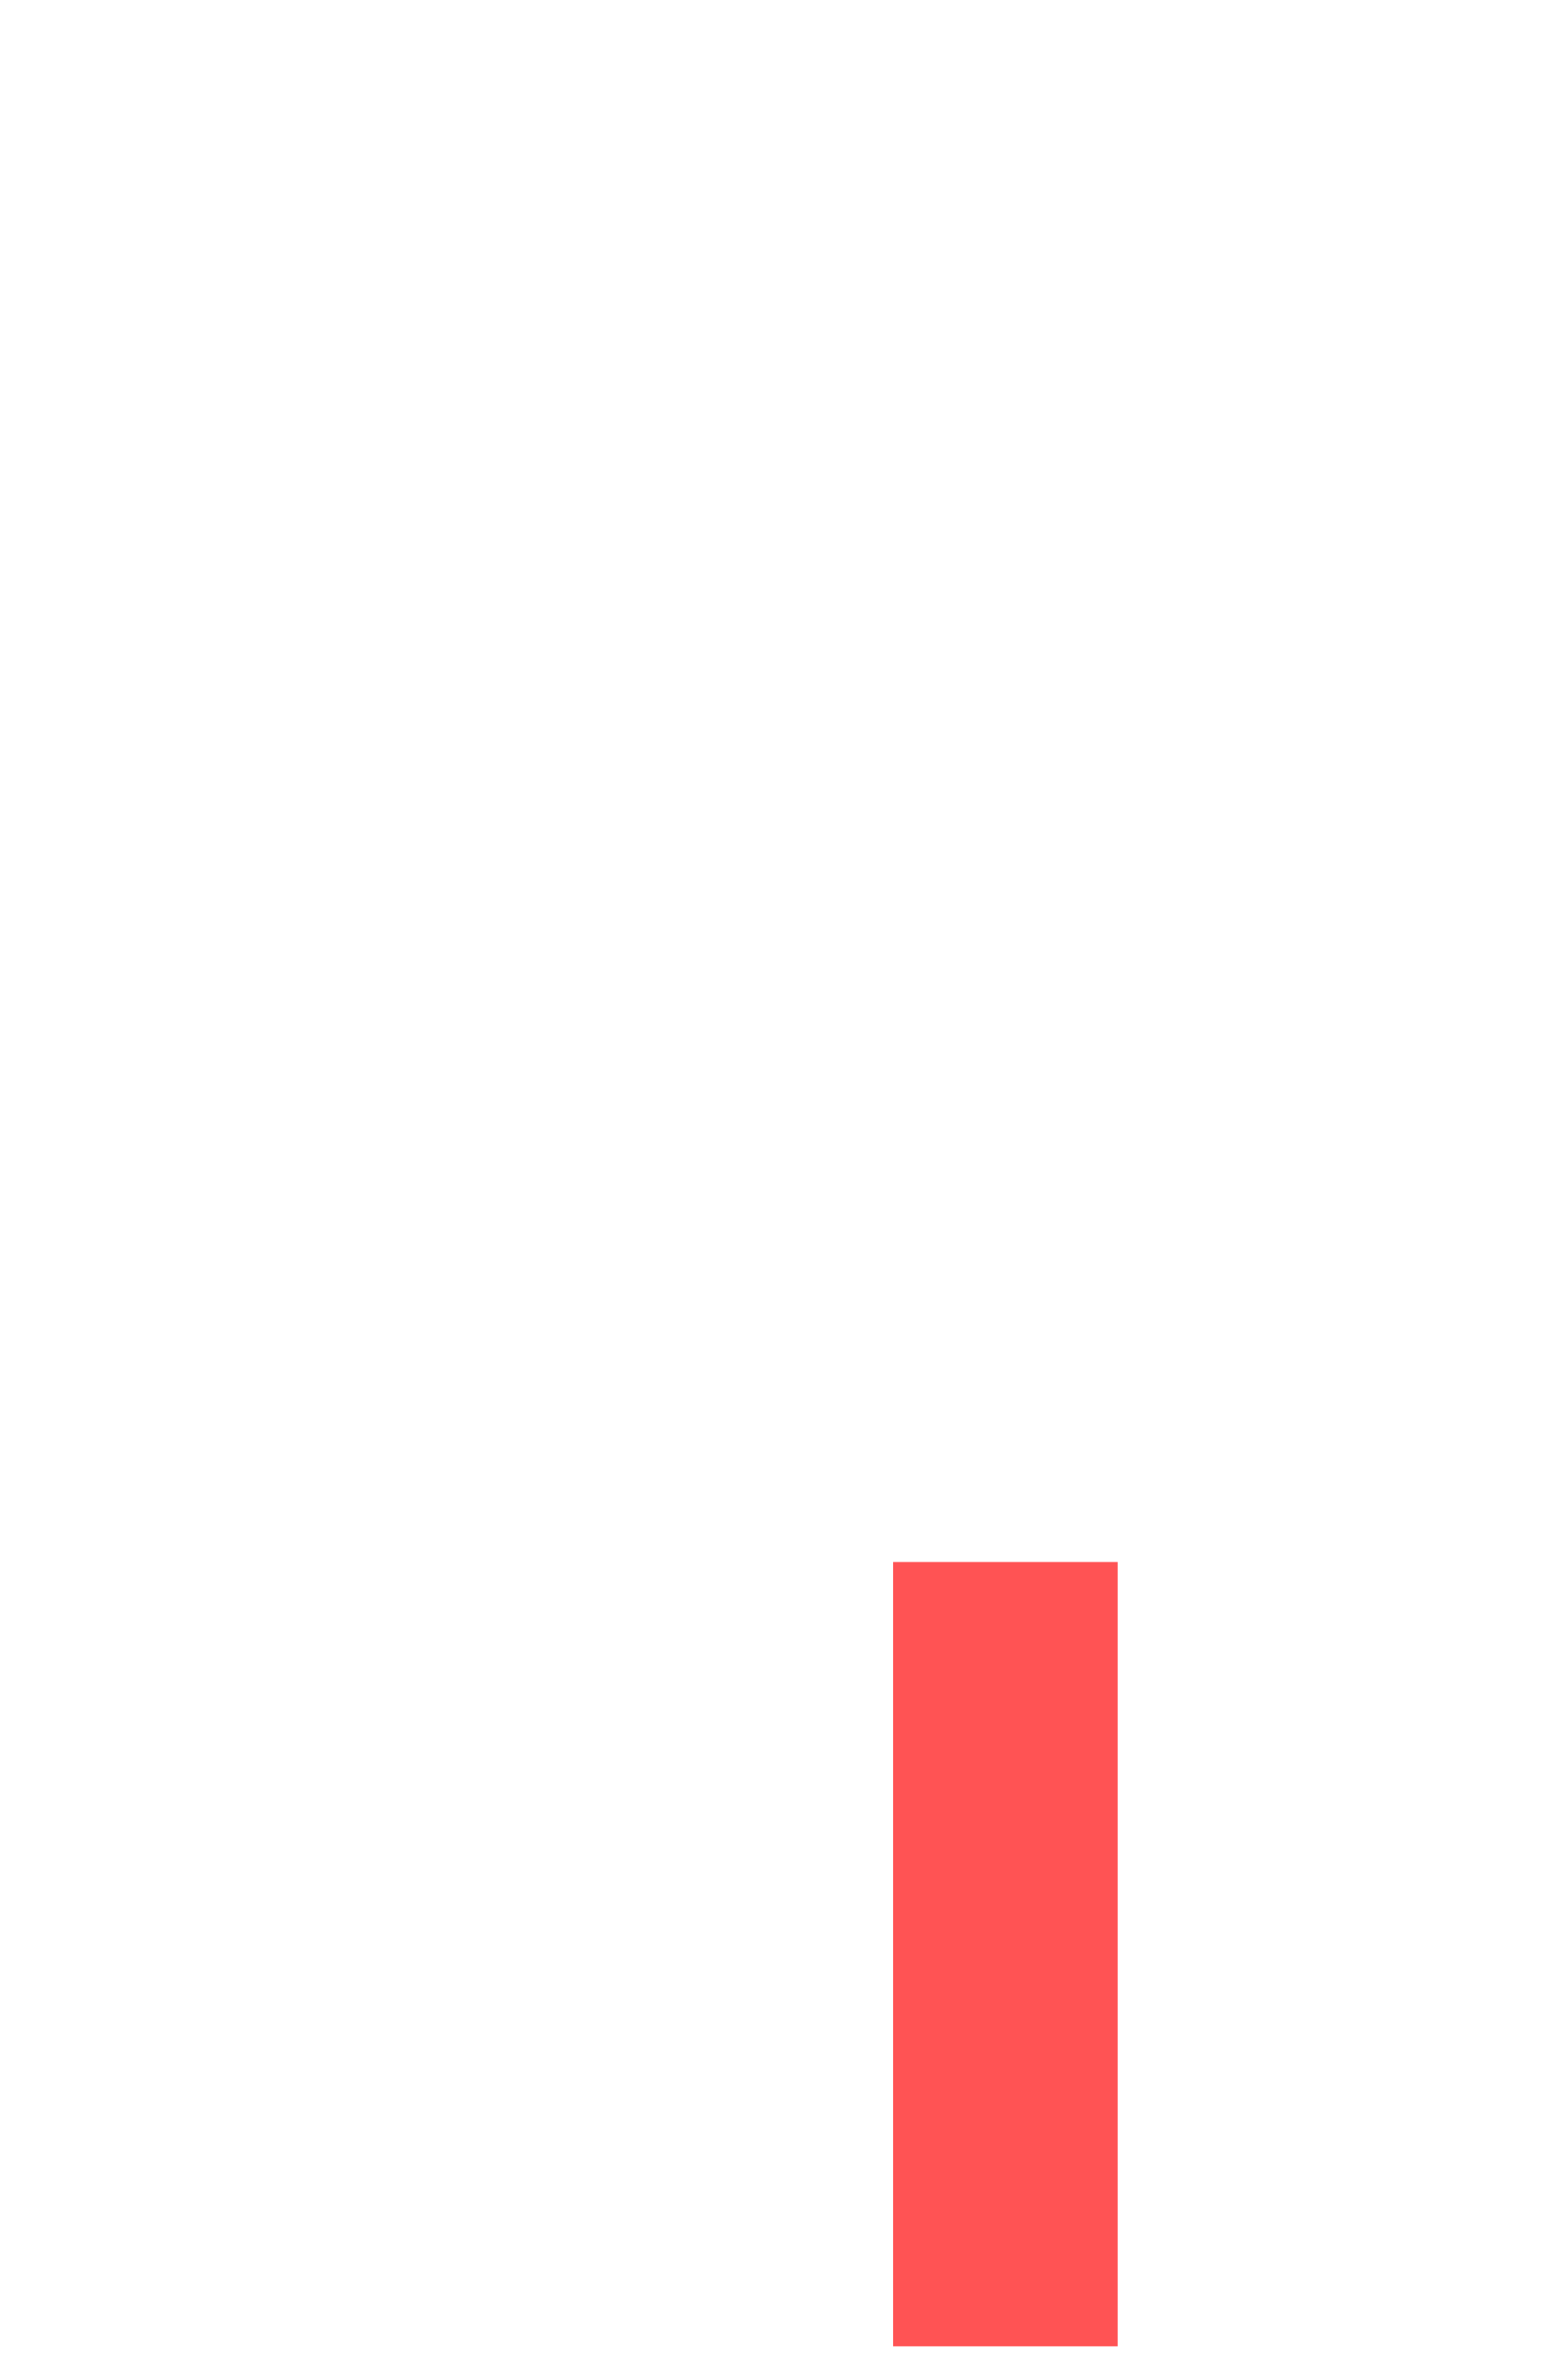 <svg width="117" height="176" viewBox="0 0 117 176" fill="none" xmlns="http://www.w3.org/2000/svg">
<g clip-path="url(#clip0_643:2103)">
<path d="M33.132 -1.491C33.132 21.199 46.2 41.873 66.64 51.622V174.992H83.395V116.164H100.149V174.992H116.903V51.538C137.344 41.873 150.412 21.199 150.412 -1.491H133.658C133.658 9.653 129.245 20.341 121.39 28.221C117.5 32.123 112.883 35.218 107.801 37.33C102.719 39.441 97.272 40.528 91.772 40.528C80.663 40.528 70.009 36.101 62.154 28.221C54.299 20.341 49.886 9.653 49.886 -1.491H33.132ZM91.772 -1.491C82.473 -1.491 75.018 5.988 75.018 15.317C75.018 24.645 82.473 32.124 91.772 32.124C101.071 32.124 108.526 24.645 108.526 15.317C108.526 5.988 101.071 -1.491 91.772 -1.491Z" fill="#FF5354"/>
</g>
<defs>
<clipPath id="clip0_643:2103">
<rect width="19.1" height="59.5" fill="white" transform="translate(65.3 116.5)"/>
</clipPath>
</defs>
</svg>
